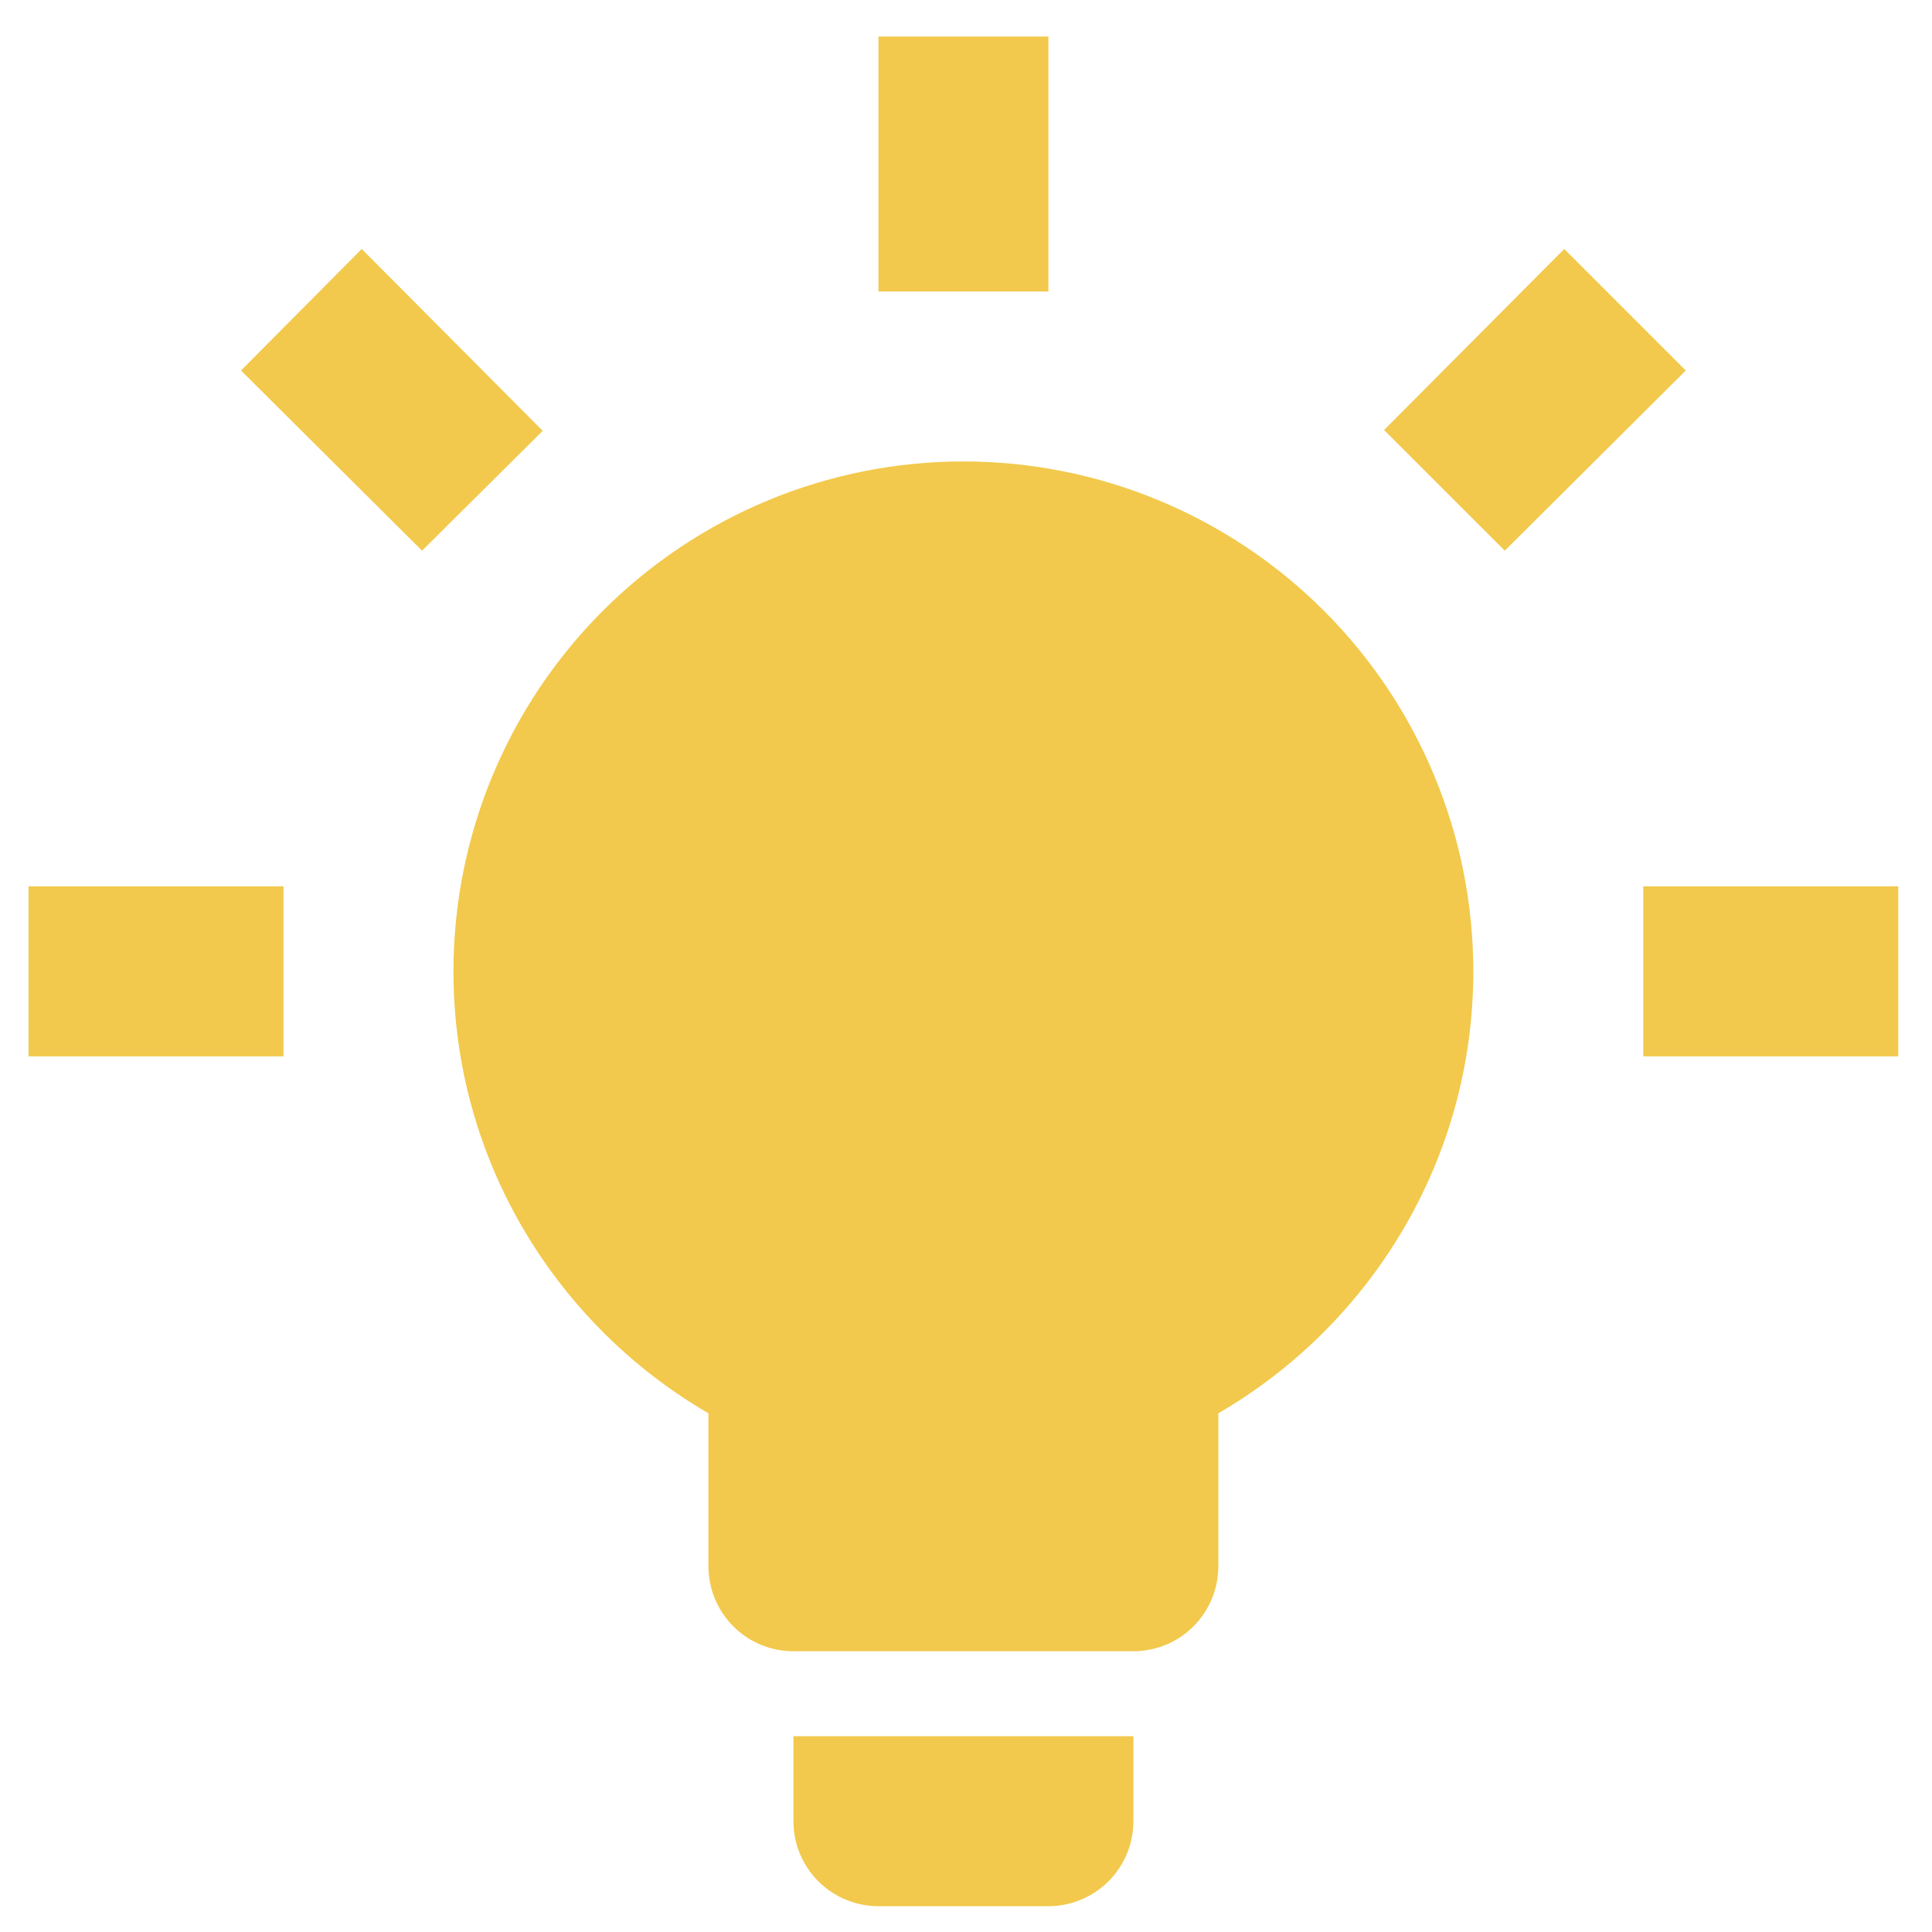 <svg width="31" height="31" viewBox="0 0 31 31" fill="none" xmlns="http://www.w3.org/2000/svg">
<path d="M15.458 7.404C17.628 7.404 19.709 8.266 21.244 9.801C22.778 11.335 23.64 13.416 23.64 15.586C23.64 18.613 21.99 21.259 19.549 22.677V25.131C19.549 25.493 19.405 25.84 19.15 26.096C18.894 26.352 18.547 26.495 18.186 26.495H12.731C12.369 26.495 12.022 26.352 11.767 26.096C11.511 25.84 11.367 25.493 11.367 25.131V22.677C8.926 21.259 7.276 18.613 7.276 15.586C7.276 13.416 8.138 11.335 9.673 9.801C11.207 8.266 13.288 7.404 15.458 7.404ZM18.186 27.859V29.222C18.186 29.584 18.042 29.931 17.786 30.187C17.53 30.442 17.183 30.586 16.822 30.586H14.095C13.733 30.586 13.386 30.442 13.13 30.187C12.875 29.931 12.731 29.584 12.731 29.222V27.859H18.186ZM26.367 14.222H30.458V16.95H26.367V14.222ZM0.458 14.222H4.549V16.95H0.458V14.222ZM16.822 0.586V4.677H14.095V0.586H16.822ZM5.804 3.995L8.708 6.913L6.772 8.836L3.867 5.945L5.804 3.995ZM22.208 6.9L25.099 3.995L27.049 5.945L24.145 8.836L22.208 6.9Z" fill="#F2C94C"/>
</svg>
